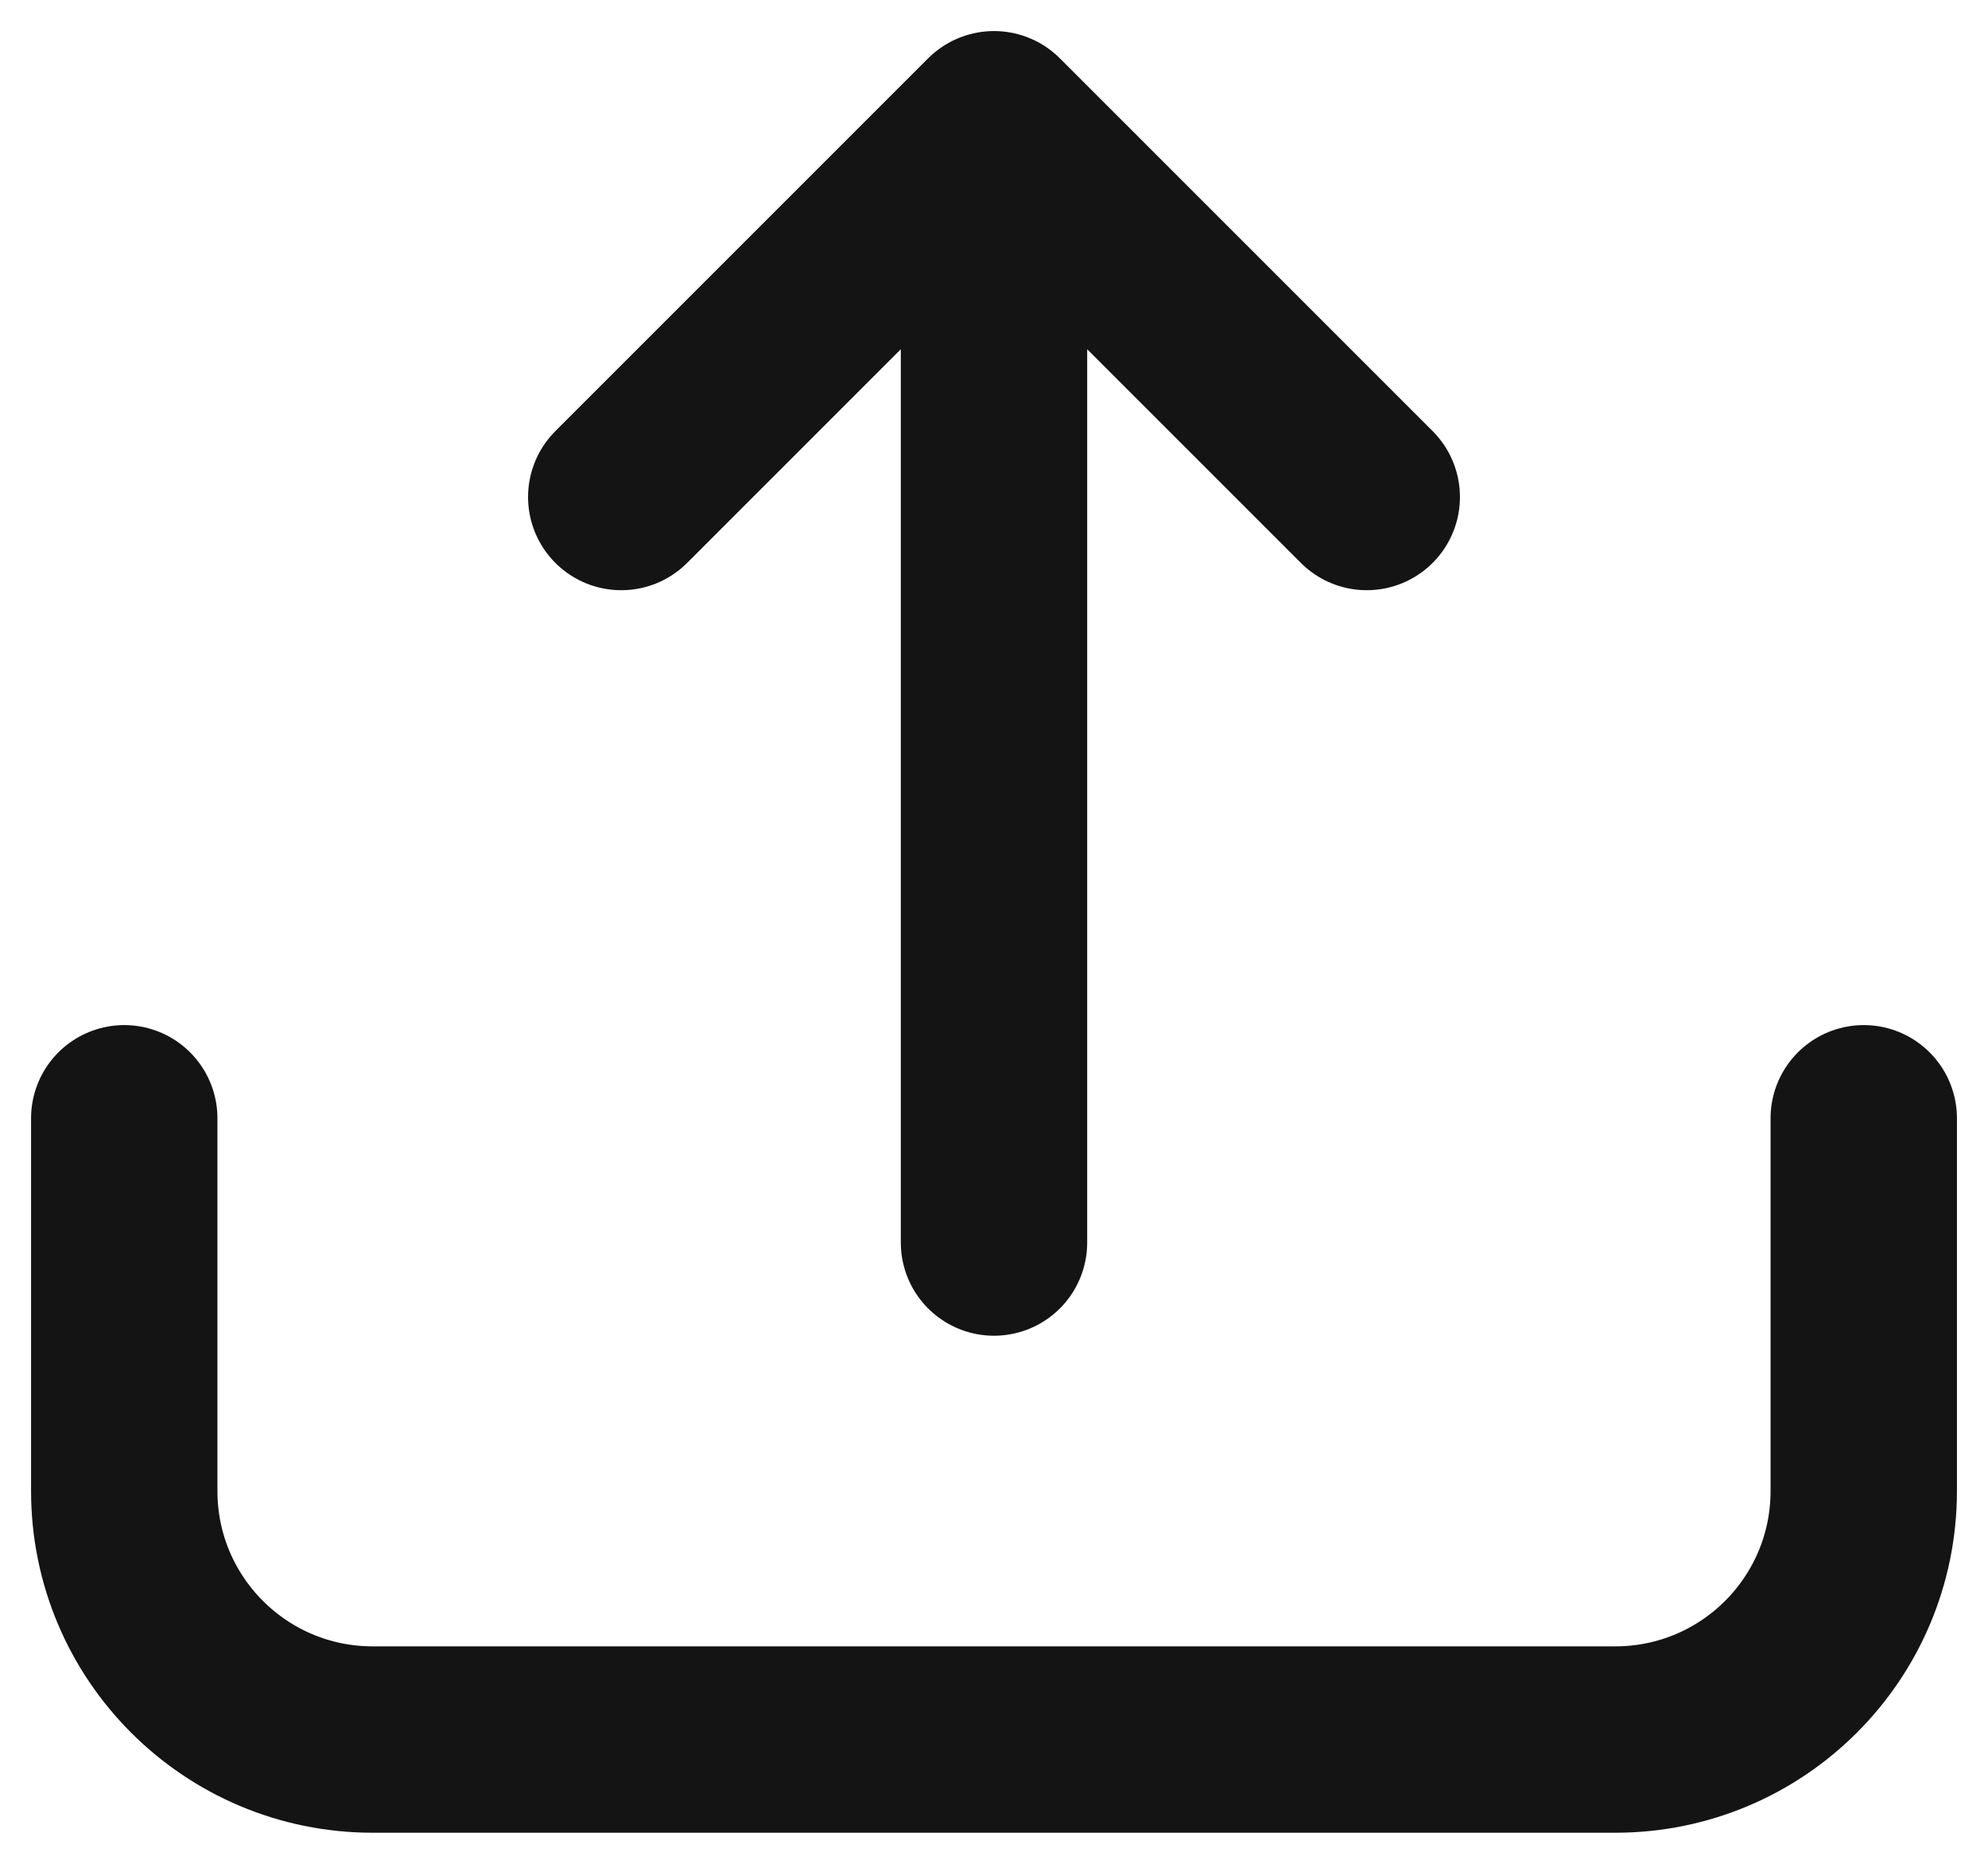 <svg xmlns="http://www.w3.org/2000/svg" width="16" height="15" viewBox="0 0 16 15" fill="none">
    <path d="M1 9V12C1 13.105 1.895 14 3 14H13C14.105 14 15 13.105 15 12V9" stroke="#141414" stroke-width="1.5" stroke-linecap="round"/>
    <path d="M8 10V1M8 1L11 4M8 1L5 4" stroke="#141414" stroke-width="1.5" stroke-linecap="round" stroke-linejoin="round"/>
</svg>